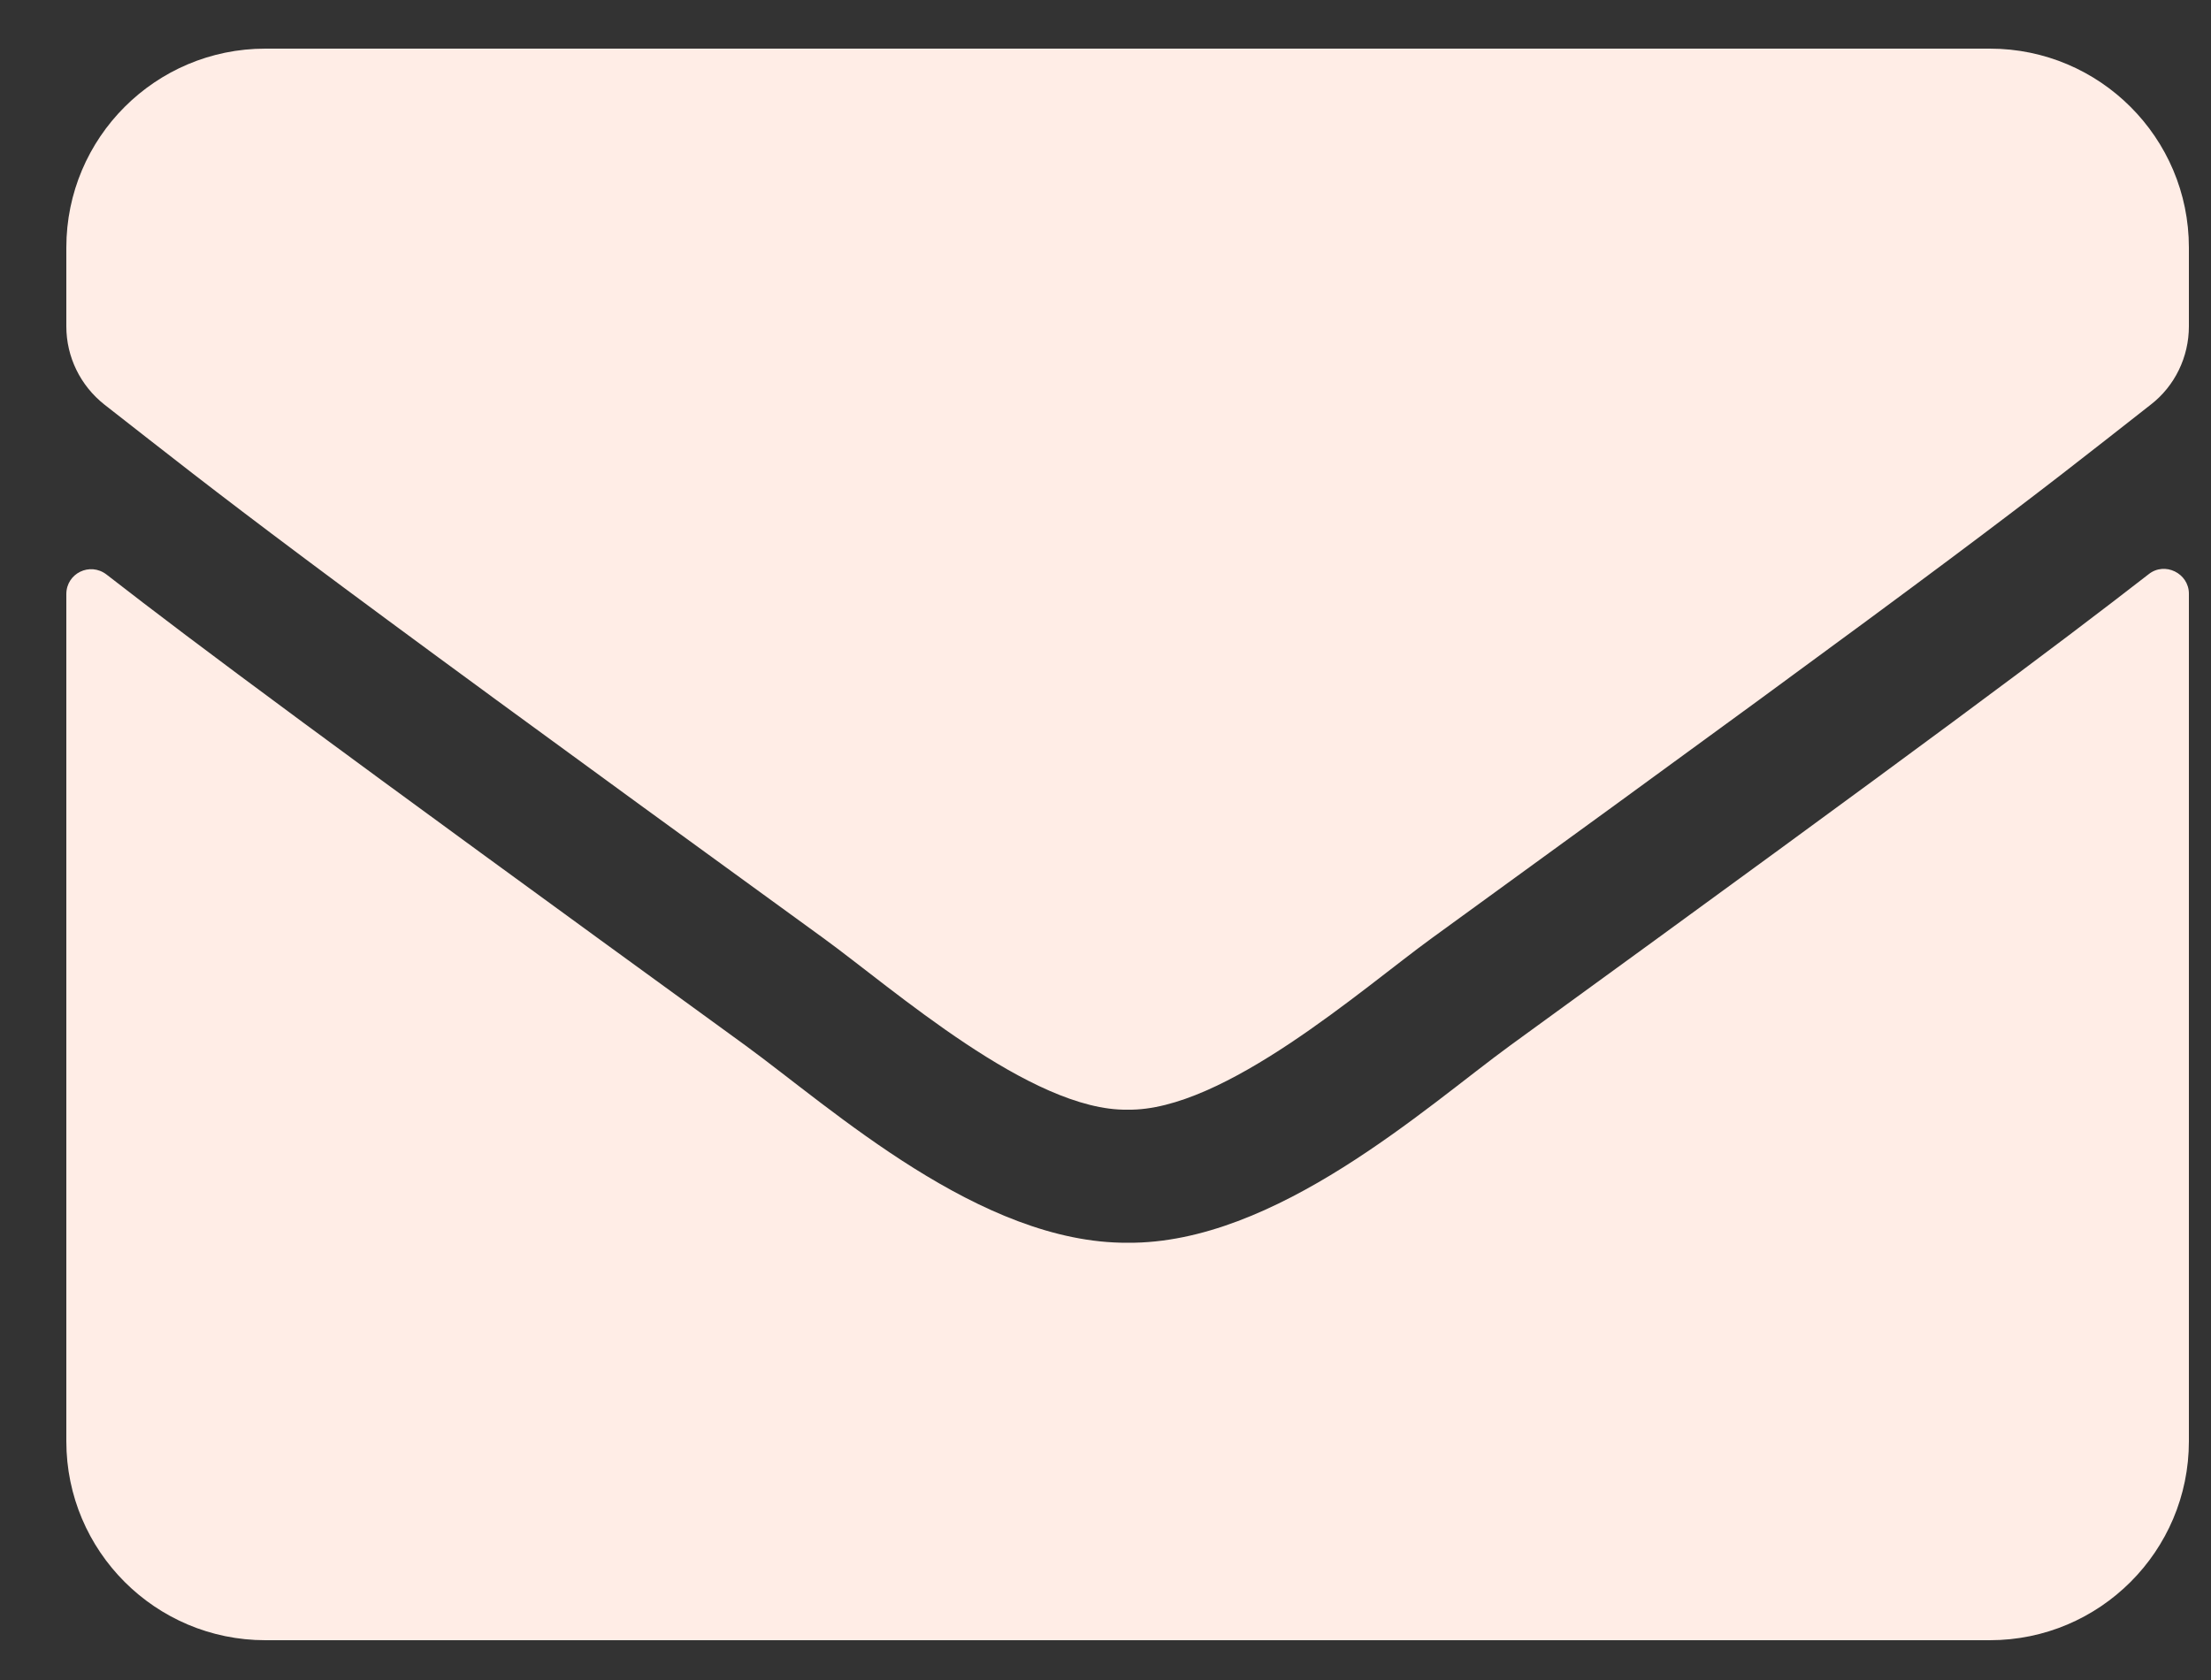 <svg width="25" height="19" viewBox="0 0 25 19" fill="none" xmlns="http://www.w3.org/2000/svg">
<rect x="0" y="0" width="25" height="19" fill="#333333" stroke="none"/>
<path d="M24.295 6.494C24.478 6.348 24.75 6.484 24.75 6.714V16.3C24.75 17.542 23.742 18.55 22.5 18.55H3C1.758 18.55 0.75 17.542 0.75 16.3V6.719C0.75 6.484 1.017 6.353 1.205 6.498C2.255 7.314 3.647 8.35 8.428 11.823C9.417 12.545 11.086 14.064 12.75 14.055C14.423 14.069 16.125 12.517 17.077 11.823C21.858 8.35 23.245 7.309 24.295 6.494ZM12.75 12.55C13.838 12.569 15.403 11.181 16.191 10.609C22.411 6.095 22.884 5.701 24.319 4.576C24.591 4.366 24.75 4.037 24.75 3.691V2.8C24.75 1.558 23.742 0.55 22.5 0.55H3C1.758 0.55 0.75 1.558 0.75 2.8V3.691C0.75 4.037 0.909 4.361 1.181 4.576C2.616 5.697 3.089 6.095 9.309 10.609C10.097 11.181 11.662 12.569 12.75 12.55Z" fill="#FFEDE6"/>
</svg>
